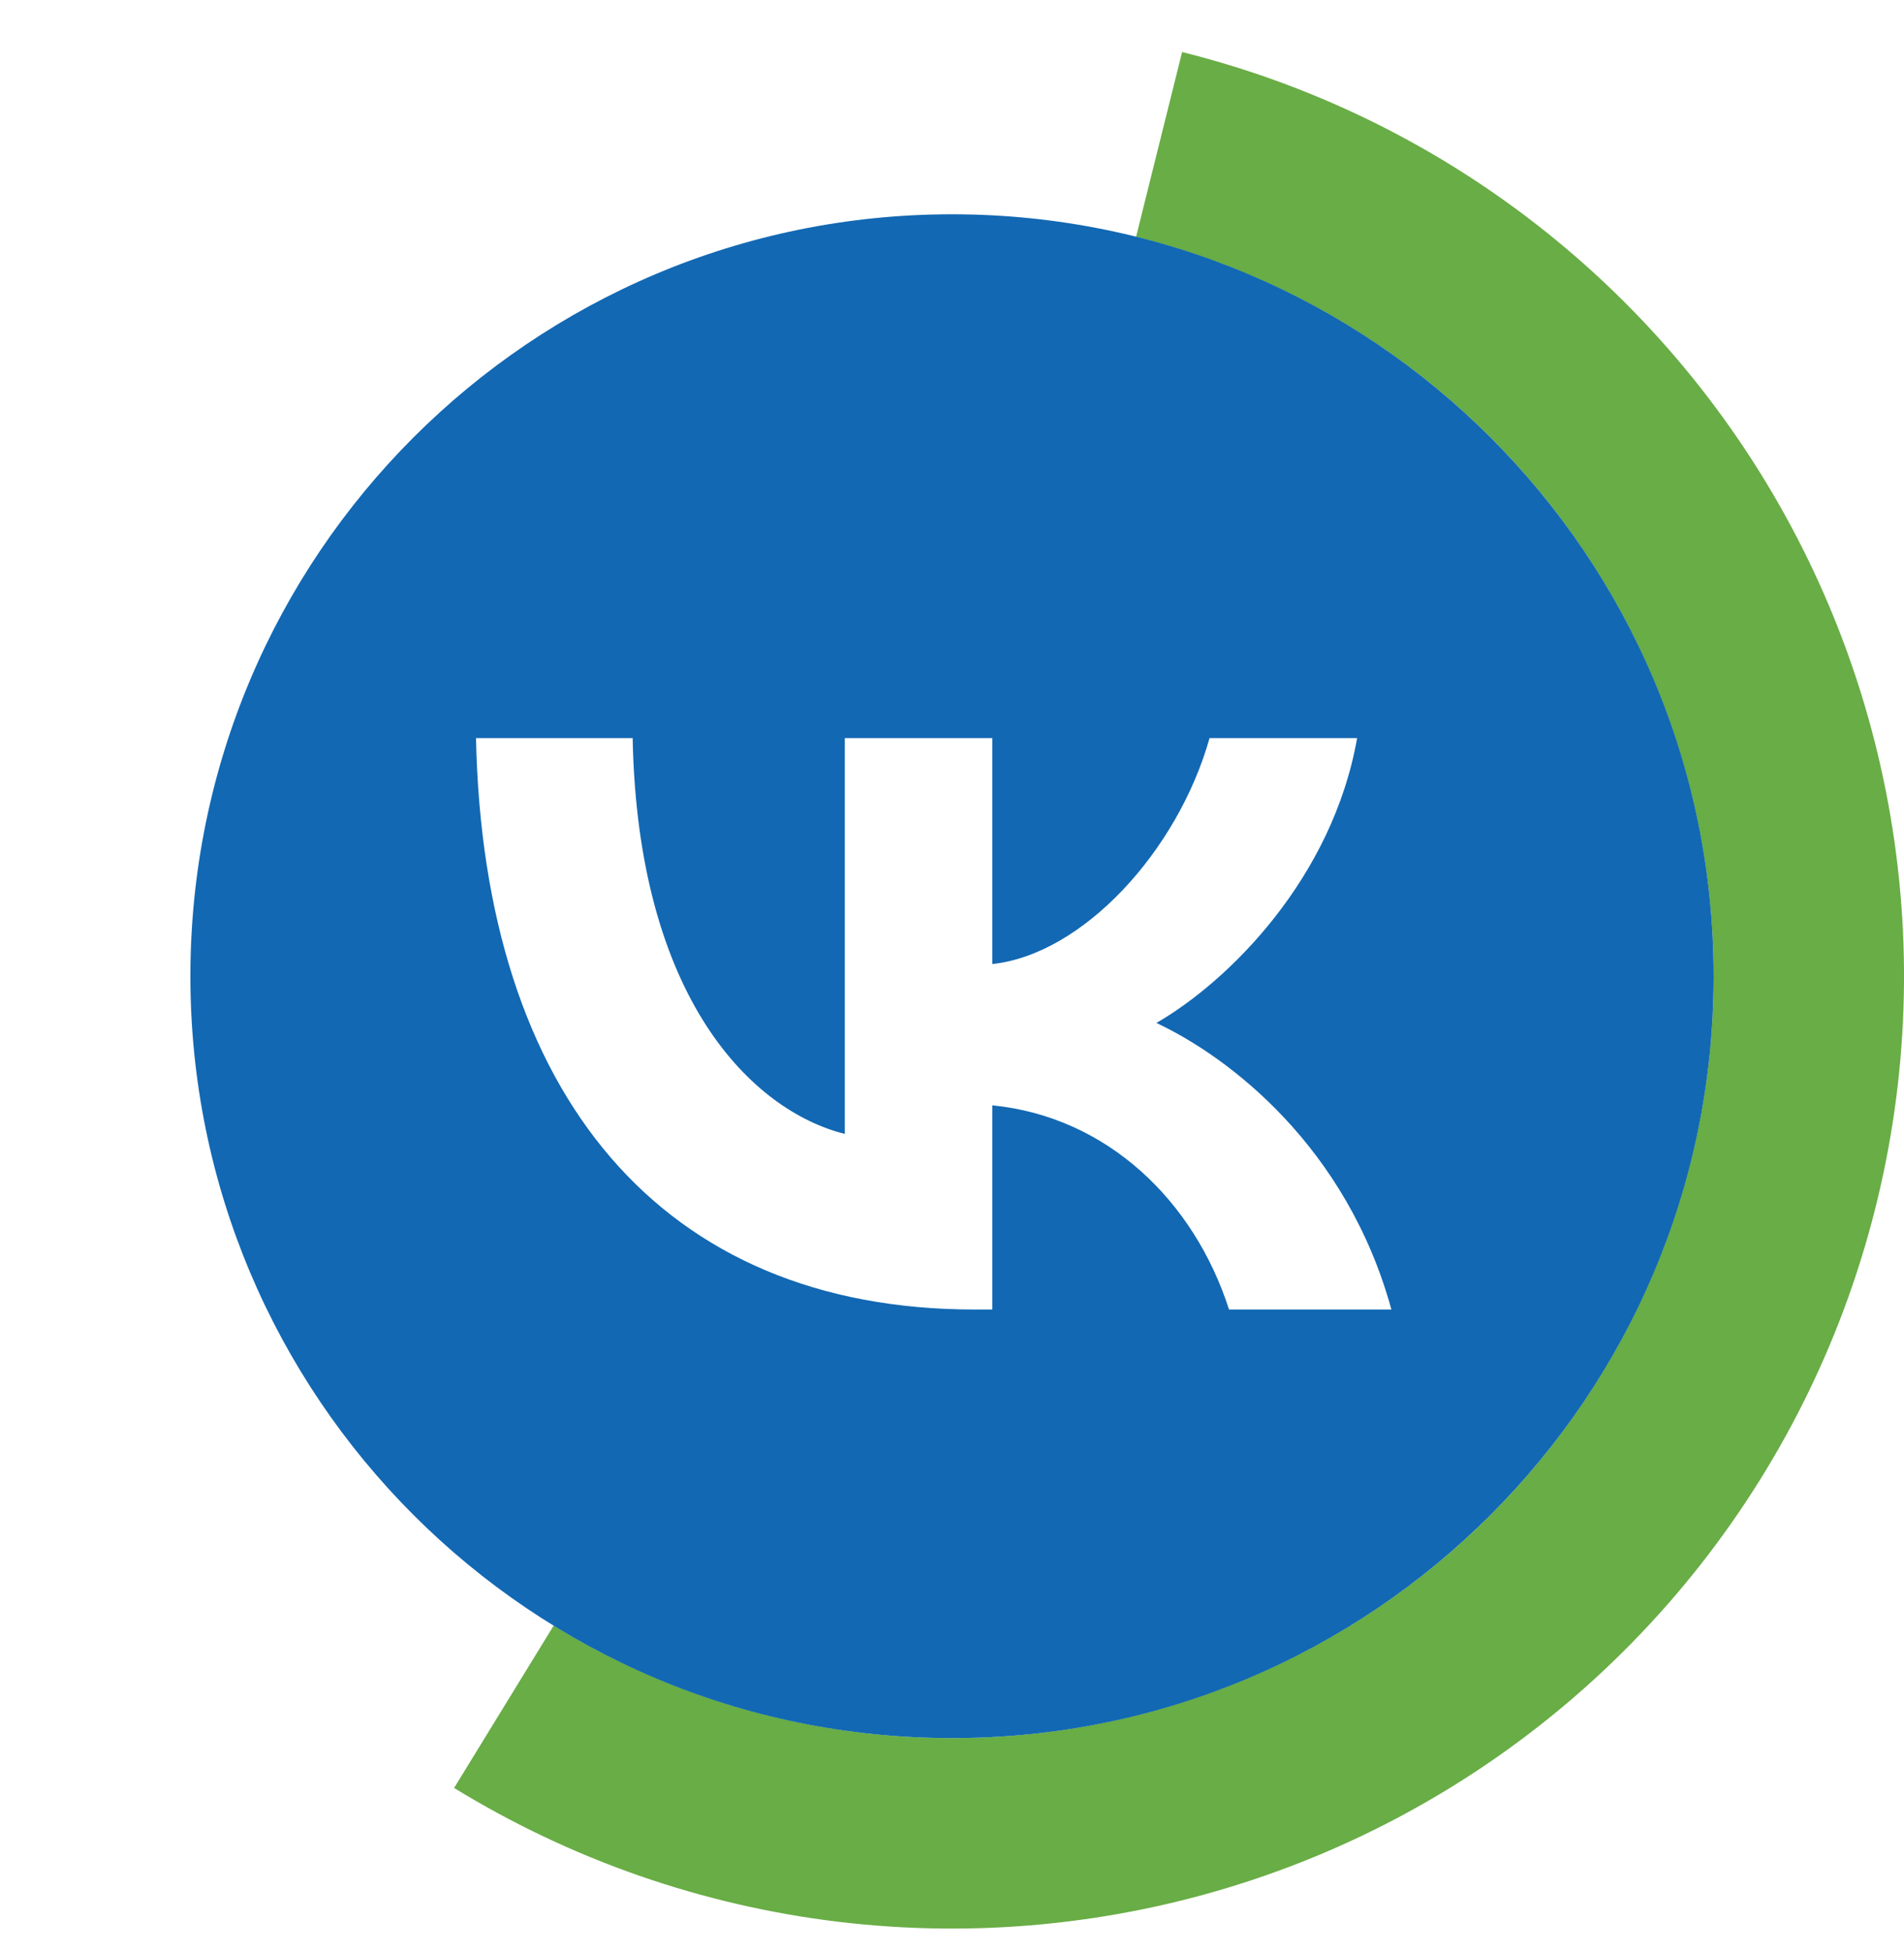 <svg width="40" height="41" viewBox="0 0 40 41" fill="none" xmlns="http://www.w3.org/2000/svg">
<g clip-path="url(#clip0_12772_583)">
<path d="M9.54 37.547C11.998 39.055 14.754 40.014 17.618 40.358C20.482 40.701 23.386 40.421 26.131 39.537C28.877 38.653 31.399 37.185 33.524 35.235C35.649 33.284 37.327 30.897 38.443 28.238C39.559 25.578 40.086 22.708 39.989 19.825C39.891 16.943 39.172 14.115 37.879 11.537C36.586 8.958 34.751 6.69 32.499 4.887C30.248 3.084 27.633 1.79 24.834 1.093L23.867 4.974C26.106 5.532 28.198 6.568 30 8.01C31.801 9.452 33.269 11.267 34.303 13.329C35.337 15.392 35.913 17.654 35.991 19.96C36.069 22.267 35.647 24.562 34.754 26.69C33.861 28.818 32.519 30.727 30.819 32.288C29.119 33.848 27.102 35.022 24.905 35.73C22.709 36.437 20.385 36.661 18.094 36.386C15.803 36.111 13.599 35.344 11.632 34.137L9.54 37.547Z" fill="#68AD45"/>
<path fill-rule="evenodd" clip-rule="evenodd" d="M20 36.5C28.837 36.5 36 29.337 36 20.5C36 11.663 28.837 4.5 20 4.5C11.163 4.5 4 11.663 4 20.5C4 29.337 11.163 36.5 20 36.5ZM10 15.5C10.156 22.995 13.904 27.5 20.474 27.5H20.847V23.212C23.261 23.452 25.087 25.218 25.82 27.5H29.231C28.294 24.089 25.832 22.203 24.294 21.482C25.832 20.593 27.994 18.431 28.511 15.5H25.411C24.739 17.878 22.745 20.041 20.847 20.245V15.5H17.748V23.812C15.826 23.332 13.399 21.002 13.291 15.5H10Z" fill="#1268B3"/>
</g>
<defs>
<clipPath id="clip0_12772_583">
<rect width="40" height="40" fill="white" transform="translate(0 0.5)"/>
</clipPath>
</defs>
</svg>
